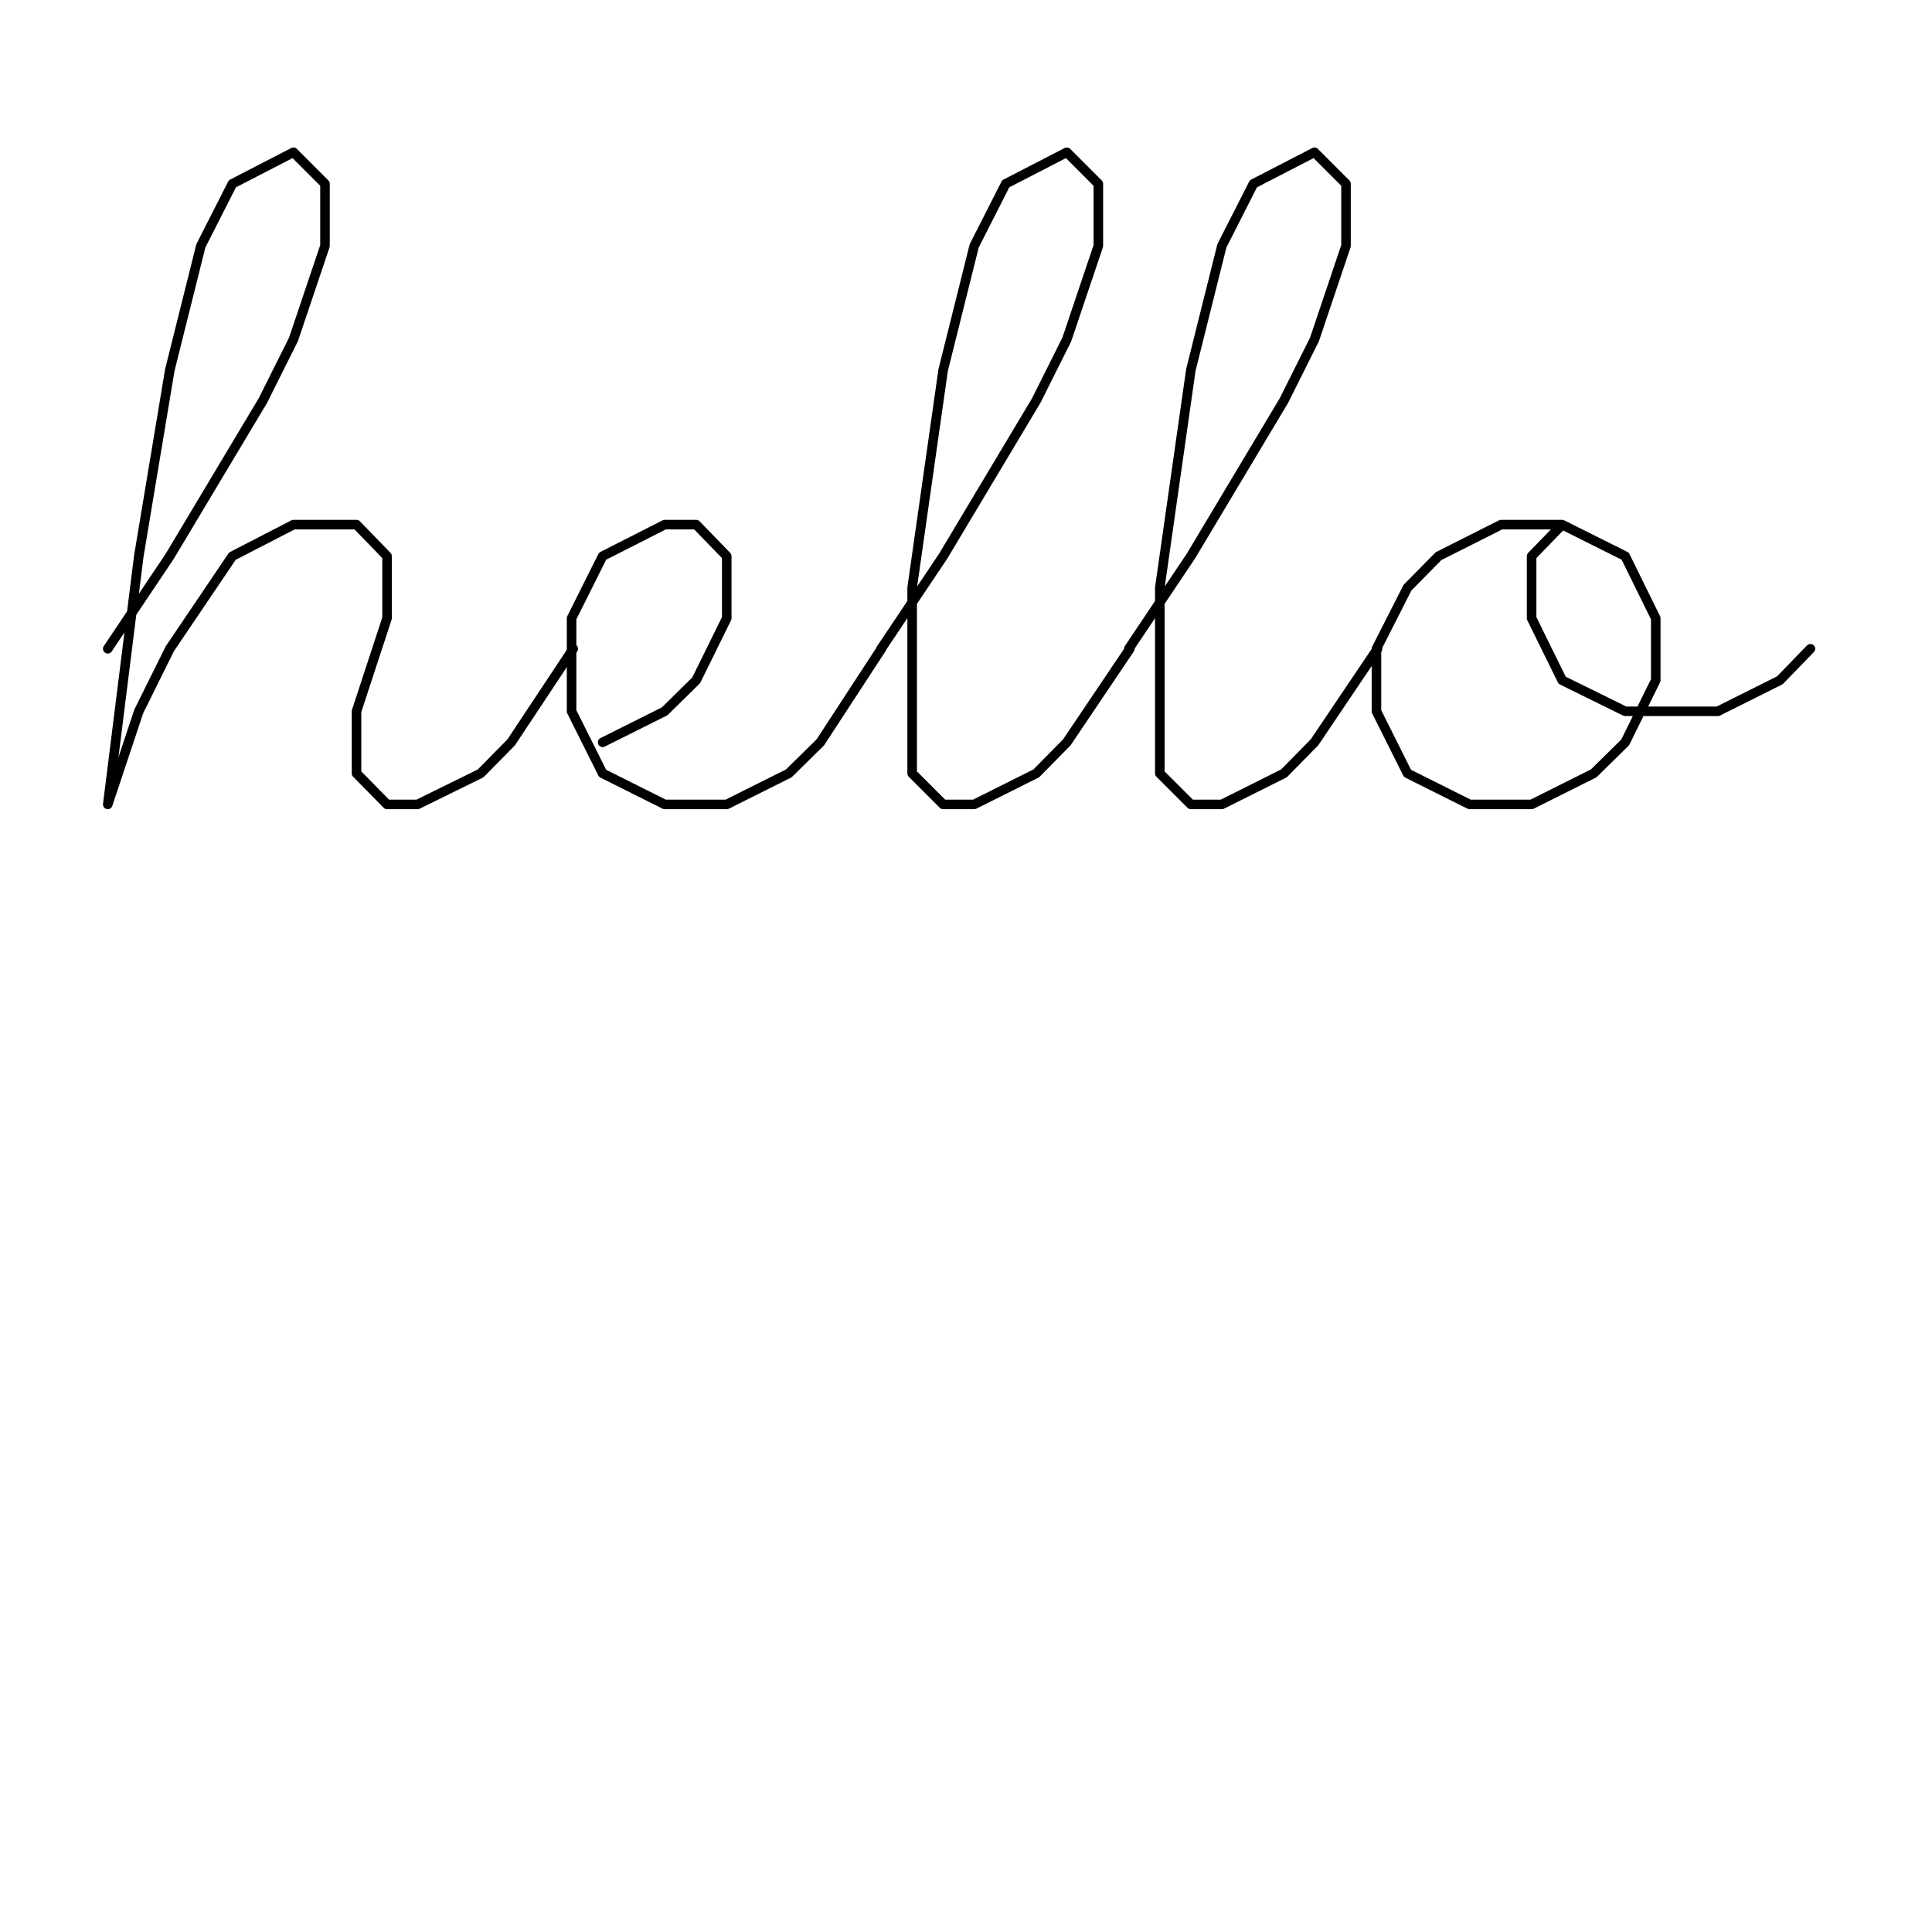 <?xml version="1.0" encoding="UTF-8" standalone="no"?>
<!-- Created with Inkscape (http://www.inkscape.org/) -->

<svg
   width="42mm"
   height="42mm"
   viewBox="0 0 42 42"
   version="1.1"
   id="svg69"
   inkscape:version="1.2 (1:1.2+202206011326+fc4e4096c5)"
   sodipodi:docname="text.svg"
   xmlns:inkscape="http://www.inkscape.org/namespaces/inkscape"
   xmlns:sodipodi="http://sodipodi.sourceforge.net/DTD/sodipodi-0.dtd"
   xmlns="http://www.w3.org/2000/svg"
   xmlns:svg="http://www.w3.org/2000/svg">
  <sodipodi:namedview
     id="namedview71"
     pagecolor="#ffffff"
     bordercolor="#000000"
     borderopacity="0.25"
     inkscape:showpageshadow="2"
     inkscape:pageopacity="0.0"
     inkscape:pagecheckerboard="0"
     inkscape:deskcolor="#d1d1d1"
     inkscape:document-units="mm"
     showgrid="false"
     inkscape:zoom="1.3075636"
     inkscape:cx="396.92141"
     inkscape:cy="129.6304"
     inkscape:window-width="1600"
     inkscape:window-height="784"
     inkscape:window-x="0"
     inkscape:window-y="0"
     inkscape:window-maximized="1"
     inkscape:current-layer="text143" />
  <defs
     id="defs66" />
  <g
     inkscape:label="Layer 1"
     inkscape:groupmode="layer"
     id="layer1">
    <g
       aria-label="Hello"
       transform="matrix(1.877 0 0 4.266 -9.965 -15.747)"
       id="text143"
       style="font-size:14.111px;white-space:pre;inline-size:24.645;stroke-width:0.265">
      <g
         inkscape:label="Hershey Text"
         style="fill:none;stroke:#000000;stroke-linecap:round;stroke-linejoin:round"
         transform="matrix(2.282,0,0,1.004,-3.049,-2.109)"
         id="g3161">
        <g
           transform="translate(4.052,9.86)"
           id="g3159">
          <path
             d="m 31.5,158 63,94 94.5,158 31,62 32,95 v 63 L 220,662 158,630 126,567 94.5,441 63,252 31.5,0 m 0,0 31.5,94.5 31.5,63.5 63.5,94 62,32 h 64 l 31,-32 V 189 L 284,94.5 v -63 L 315,0 h 31 l 64,31.5 31,31.5 63,95"
             style="stroke-width:0.101in"
             transform="scale(0.005,-0.005)"
             id="path3149" />
          <path
             d="m 63,63 63,31.5 32,31.5 31,63 v 63 l -31,32 H 126 L 63,252 31.5,189 V 94.5 L 63,31.5 126,0 h 63 l 63,31.5 32,31.5 62,95"
             style="stroke-width:0.101in"
             transform="matrix(0.005,0,0,-0.005,2.354,0)"
             id="path3151" />
          <path
             d="m 31.5,158 63,94 94.5,158 31,62 32,95 v 63 L 220,662 158,630 126,567 94.5,441 63,220 V 31.5 L 94.5,0 H 126 l 63,31.5 31,31.5 64,95"
             style="stroke-width:0.101in"
             transform="matrix(0.005,0,0,-0.005,3.925,0)"
             id="path3153" />
          <path
             d="m 31.5,158 63,94 94.5,158 31,62 32,95 v 63 L 220,662 158,630 126,567 94.5,441 63,220 V 31.5 L 94.5,0 H 126 l 63,31.5 31,31.5 64,95"
             style="stroke-width:0.101in"
             transform="matrix(0.005,0,0,-0.005,5.182,0)"
             id="path3155" />
          <path
             d="M 220,284 H 158 L 94.5,252 63,220 31.5,158 V 94.5 L 63,31.5 126,0 h 63 l 63,31.5 32,31.5 31,63 v 63 l -31,63 -64,32 -31,-32 v -63 l 31,-63 64,-31.5 h 94 l 63,31.5 31,32"
             style="stroke-width:0.101in"
             transform="matrix(0.005,0,0,-0.005,6.439,0)"
             id="path3157" />
        </g>
      </g>
    </g>
  </g>
</svg>
